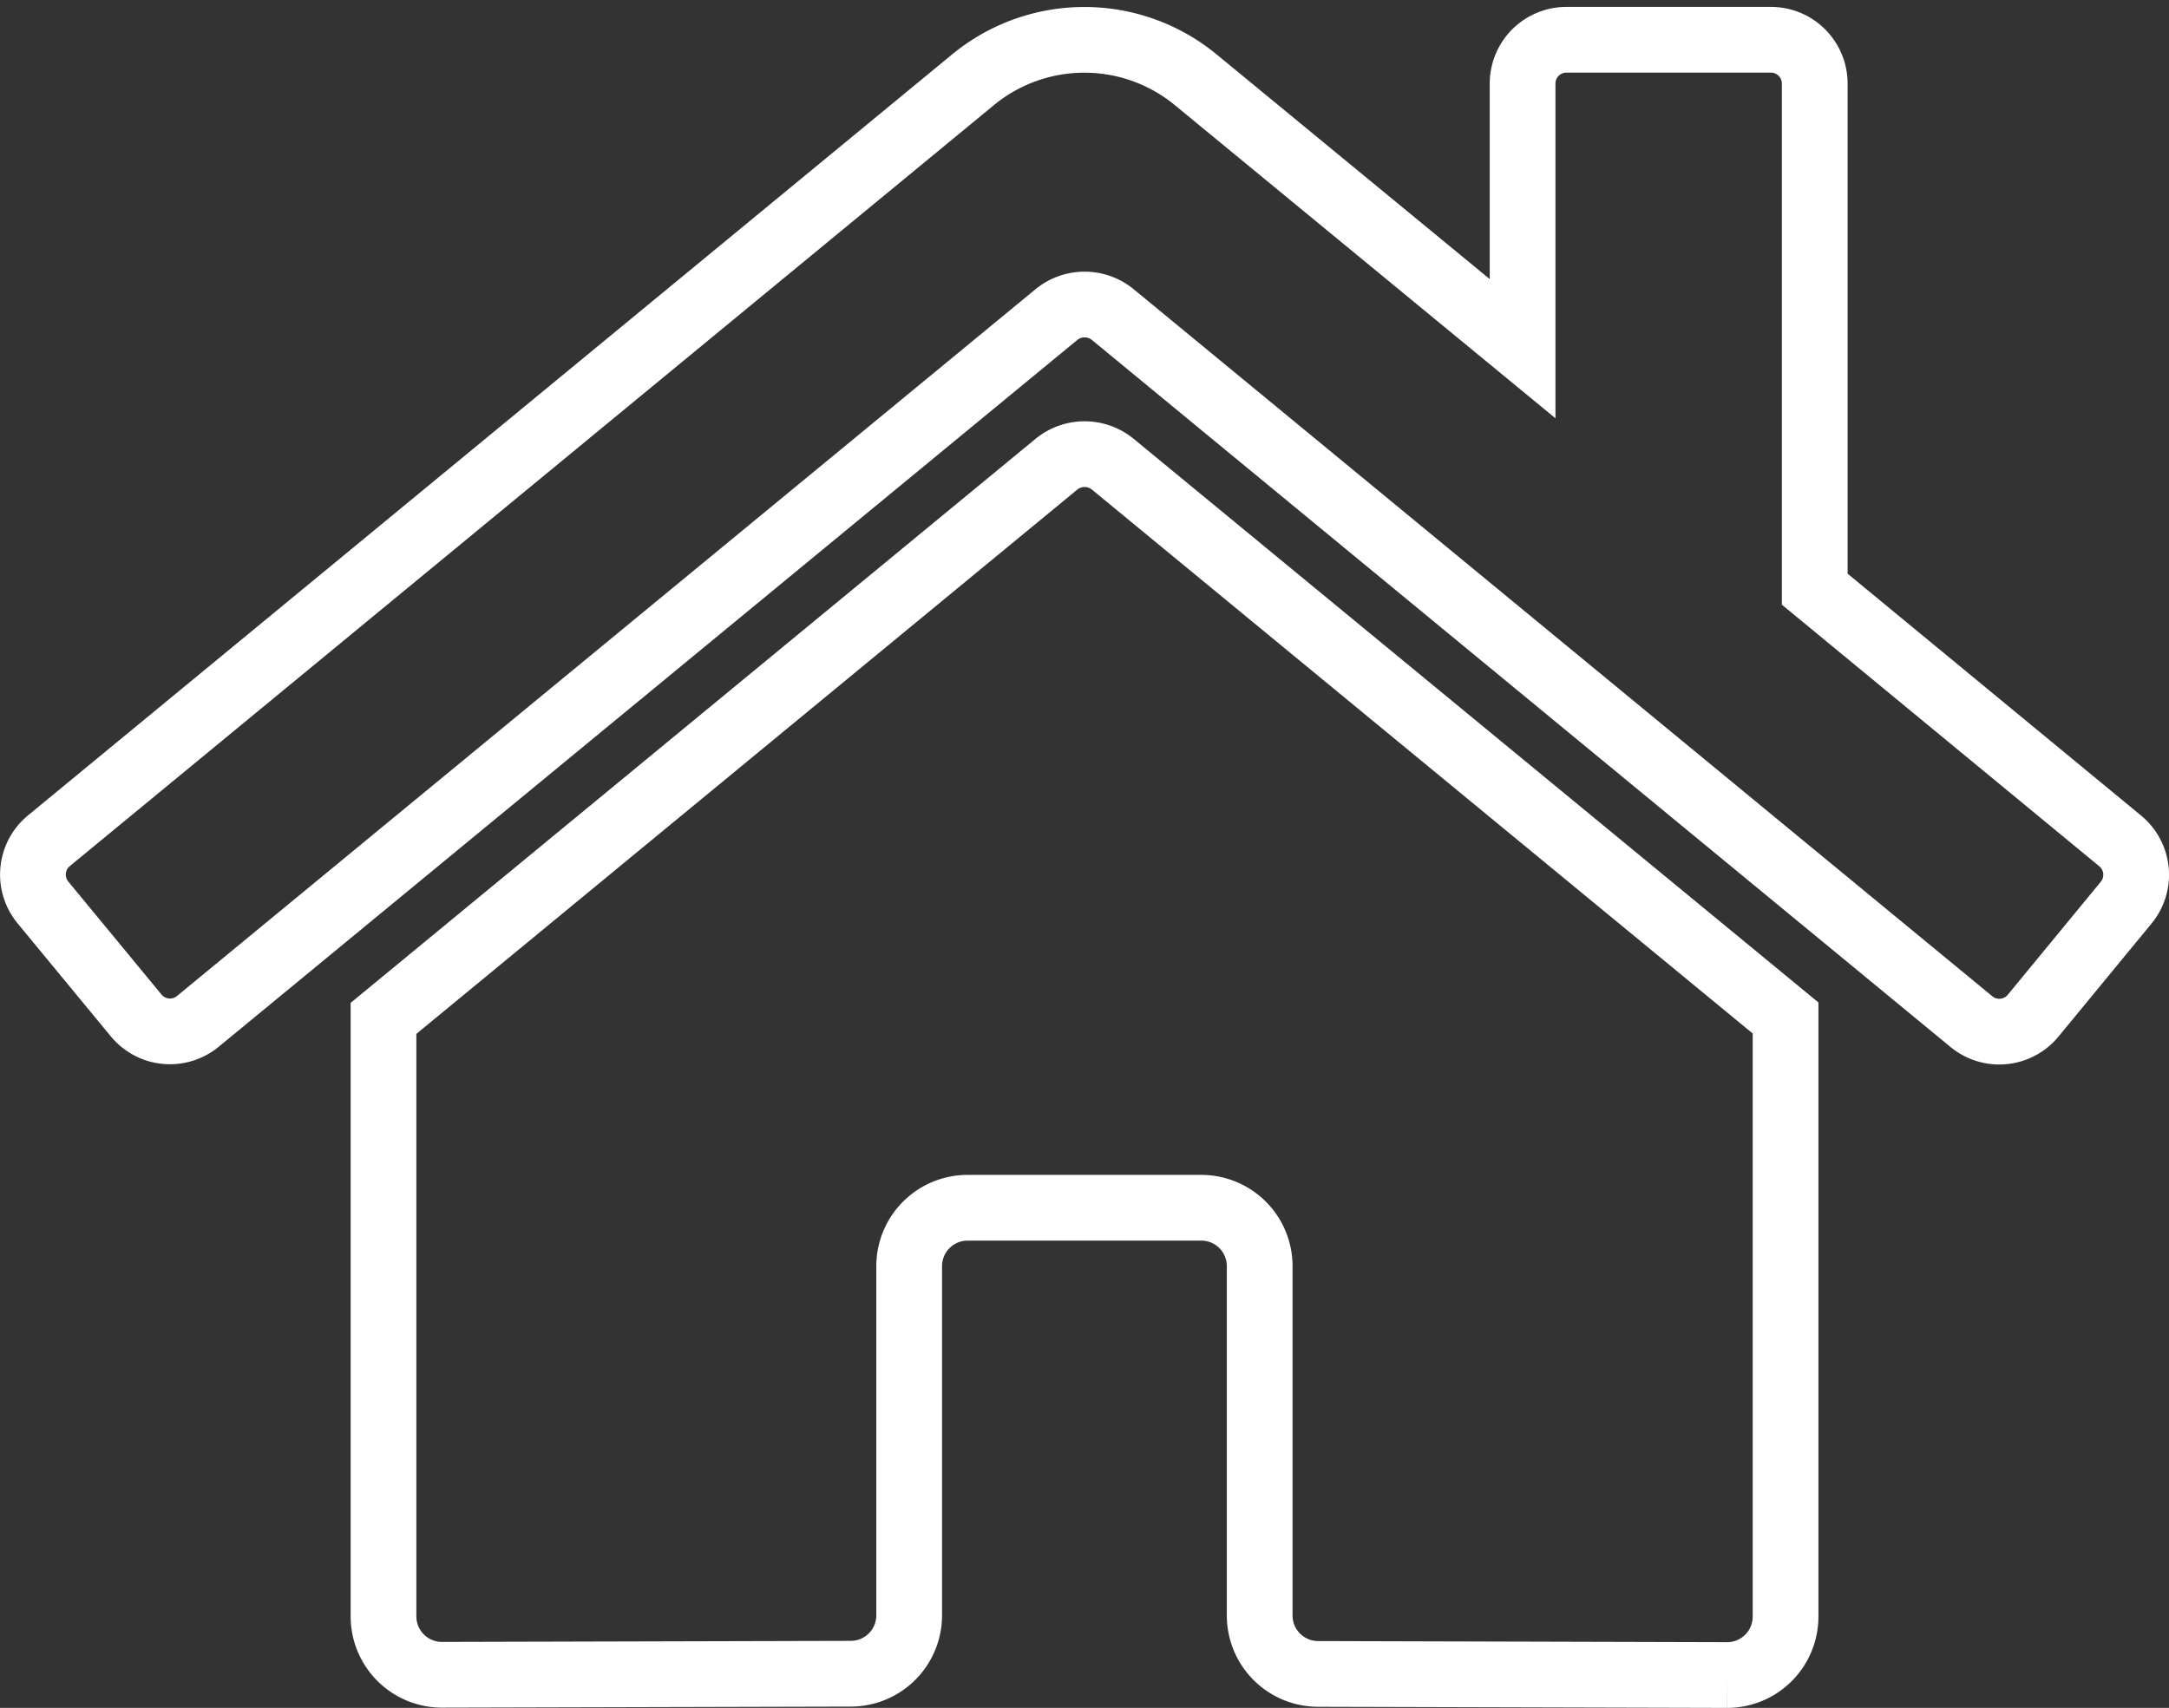 <svg xmlns="http://www.w3.org/2000/svg" width="33.001" height="25.99" viewBox="0 0 33.001 25.99">
  <rect x="0" y="0" width="33.001" height="25.99" fill="#333333" stroke="none"/>
  <path id="home" d="M15.575,8.709,5.333,17.145v9.1a.889.889,0,0,0,.889.889l6.225-.016a.889.889,0,0,0,.884-.889V20.916a.889.889,0,0,1,.889-.889h3.555a.889.889,0,0,1,.889.889v5.313a.889.889,0,0,0,.889.892l6.223.017a.889.889,0,0,0,.889-.889v-9.11L16.425,8.709A.677.677,0,0,0,15.575,8.709Zm16.178,5.733-4.644-3.828V2.92a.667.667,0,0,0-.667-.667H23.331a.667.667,0,0,0-.667.667V6.954L17.691,2.862a2.666,2.666,0,0,0-3.389,0L.241,14.443a.667.667,0,0,0-.089.939L1.569,17.1a.667.667,0,0,0,.939.091L15.575,6.432a.677.677,0,0,1,.85,0L29.492,17.194a.667.667,0,0,0,.939-.089l1.417-1.722a.667.667,0,0,0-.094-.94Z" transform="translate(0.502 -1.648)" fill="none" stroke="#fff" stroke-width="1"/>
</svg>
